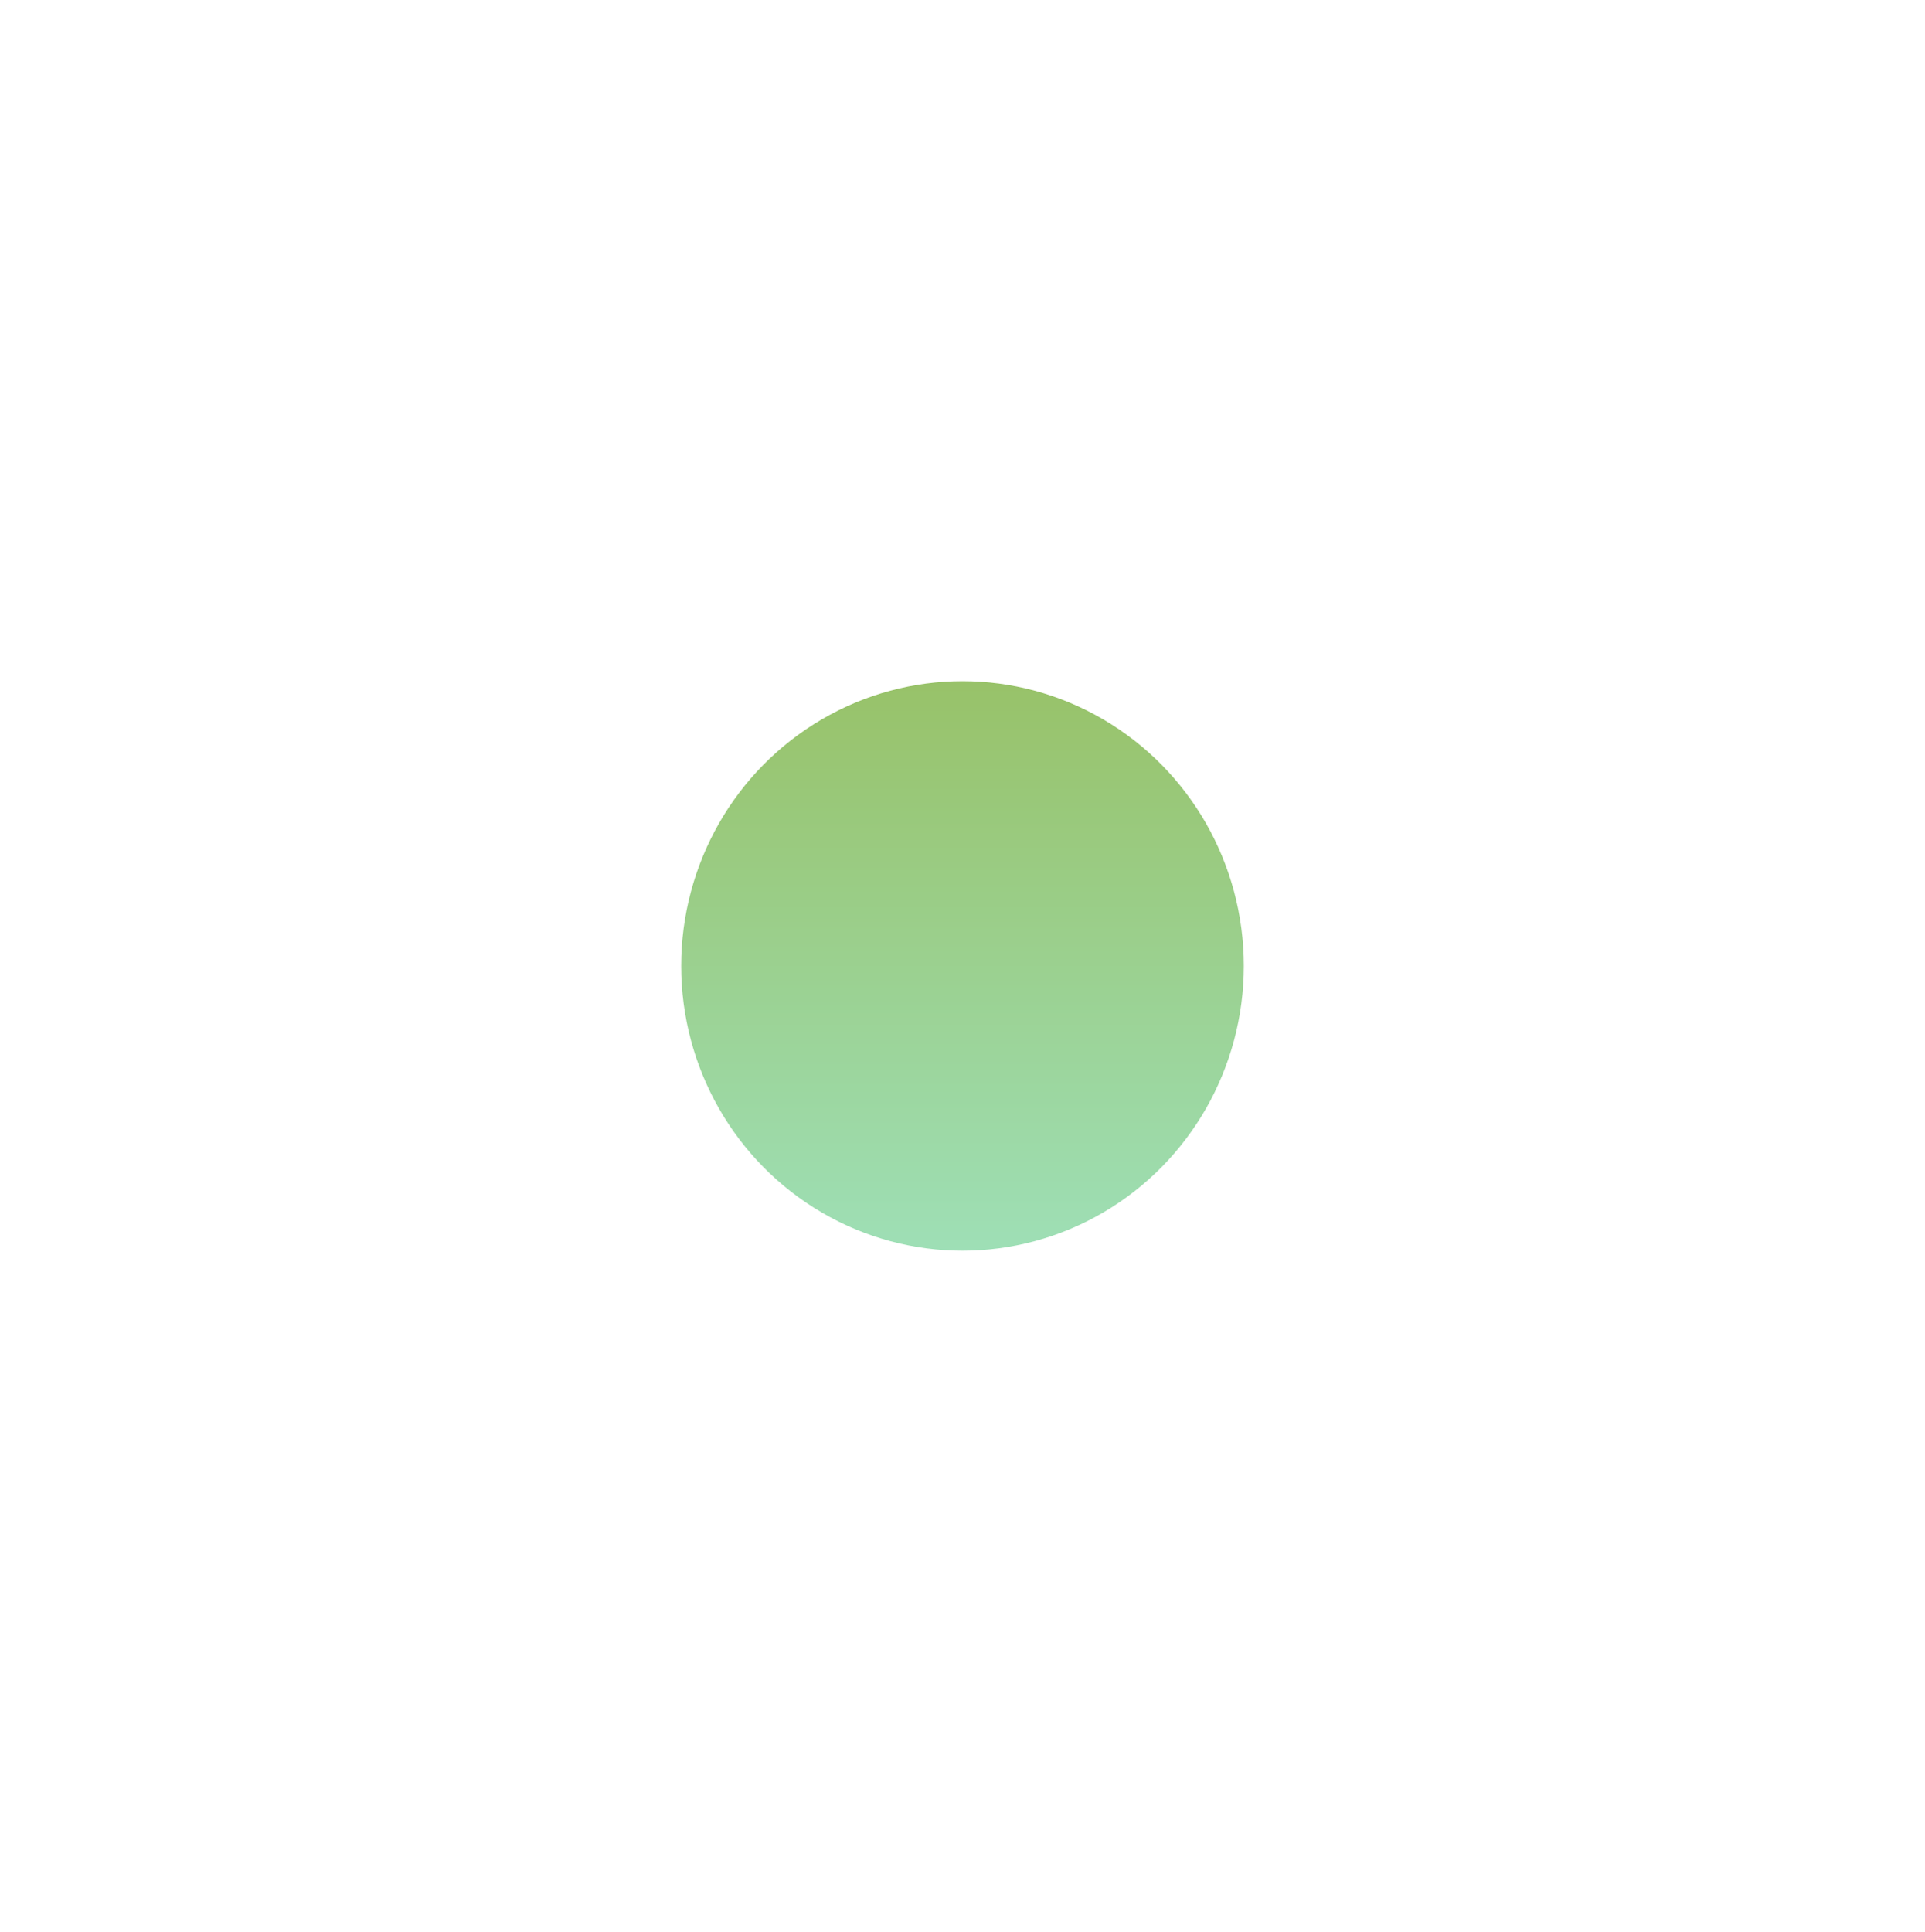 <svg width="1413" height="1418" viewBox="0 0 1413 1418" fill="none" xmlns="http://www.w3.org/2000/svg" xmlns:xlink="http://www.w3.org/1999/xlink">
	<desc>
			Created with Pixso.
	</desc>
	<defs>
		<filter id="filter_113_8_dd" x="0" y="0" width="1413" height="1418" filterUnits="userSpaceOnUse" color-interpolation-filters="sRGB">
			<feFlood flood-opacity="0" result="BackgroundImageFix"/>
			<feBlend mode="normal" in="SourceGraphic" in2="BackgroundImageFix" result="shape"/>
			<feGaussianBlur stdDeviation="166.667" result="effect_layerBlur_1"/>
		</filter>
		<linearGradient id="paint_linear_113_8_0" x1="706.5" y1="500" x2="706.5" y2="918" gradientUnits="userSpaceOnUse">
			<stop stop-color="#98C269"/>
			<stop offset="1" stop-color="#9EDFB6"/>
		</linearGradient>
	</defs>
	<g filter="url(#filter_113_8_dd)">
		<ellipse id="Ellipse 34" cx="706.5" cy="709" rx="206.5" ry="209" fill="url(#paint_linear_113_8_0)" fill-opacity="1"/>
	</g>
</svg>
